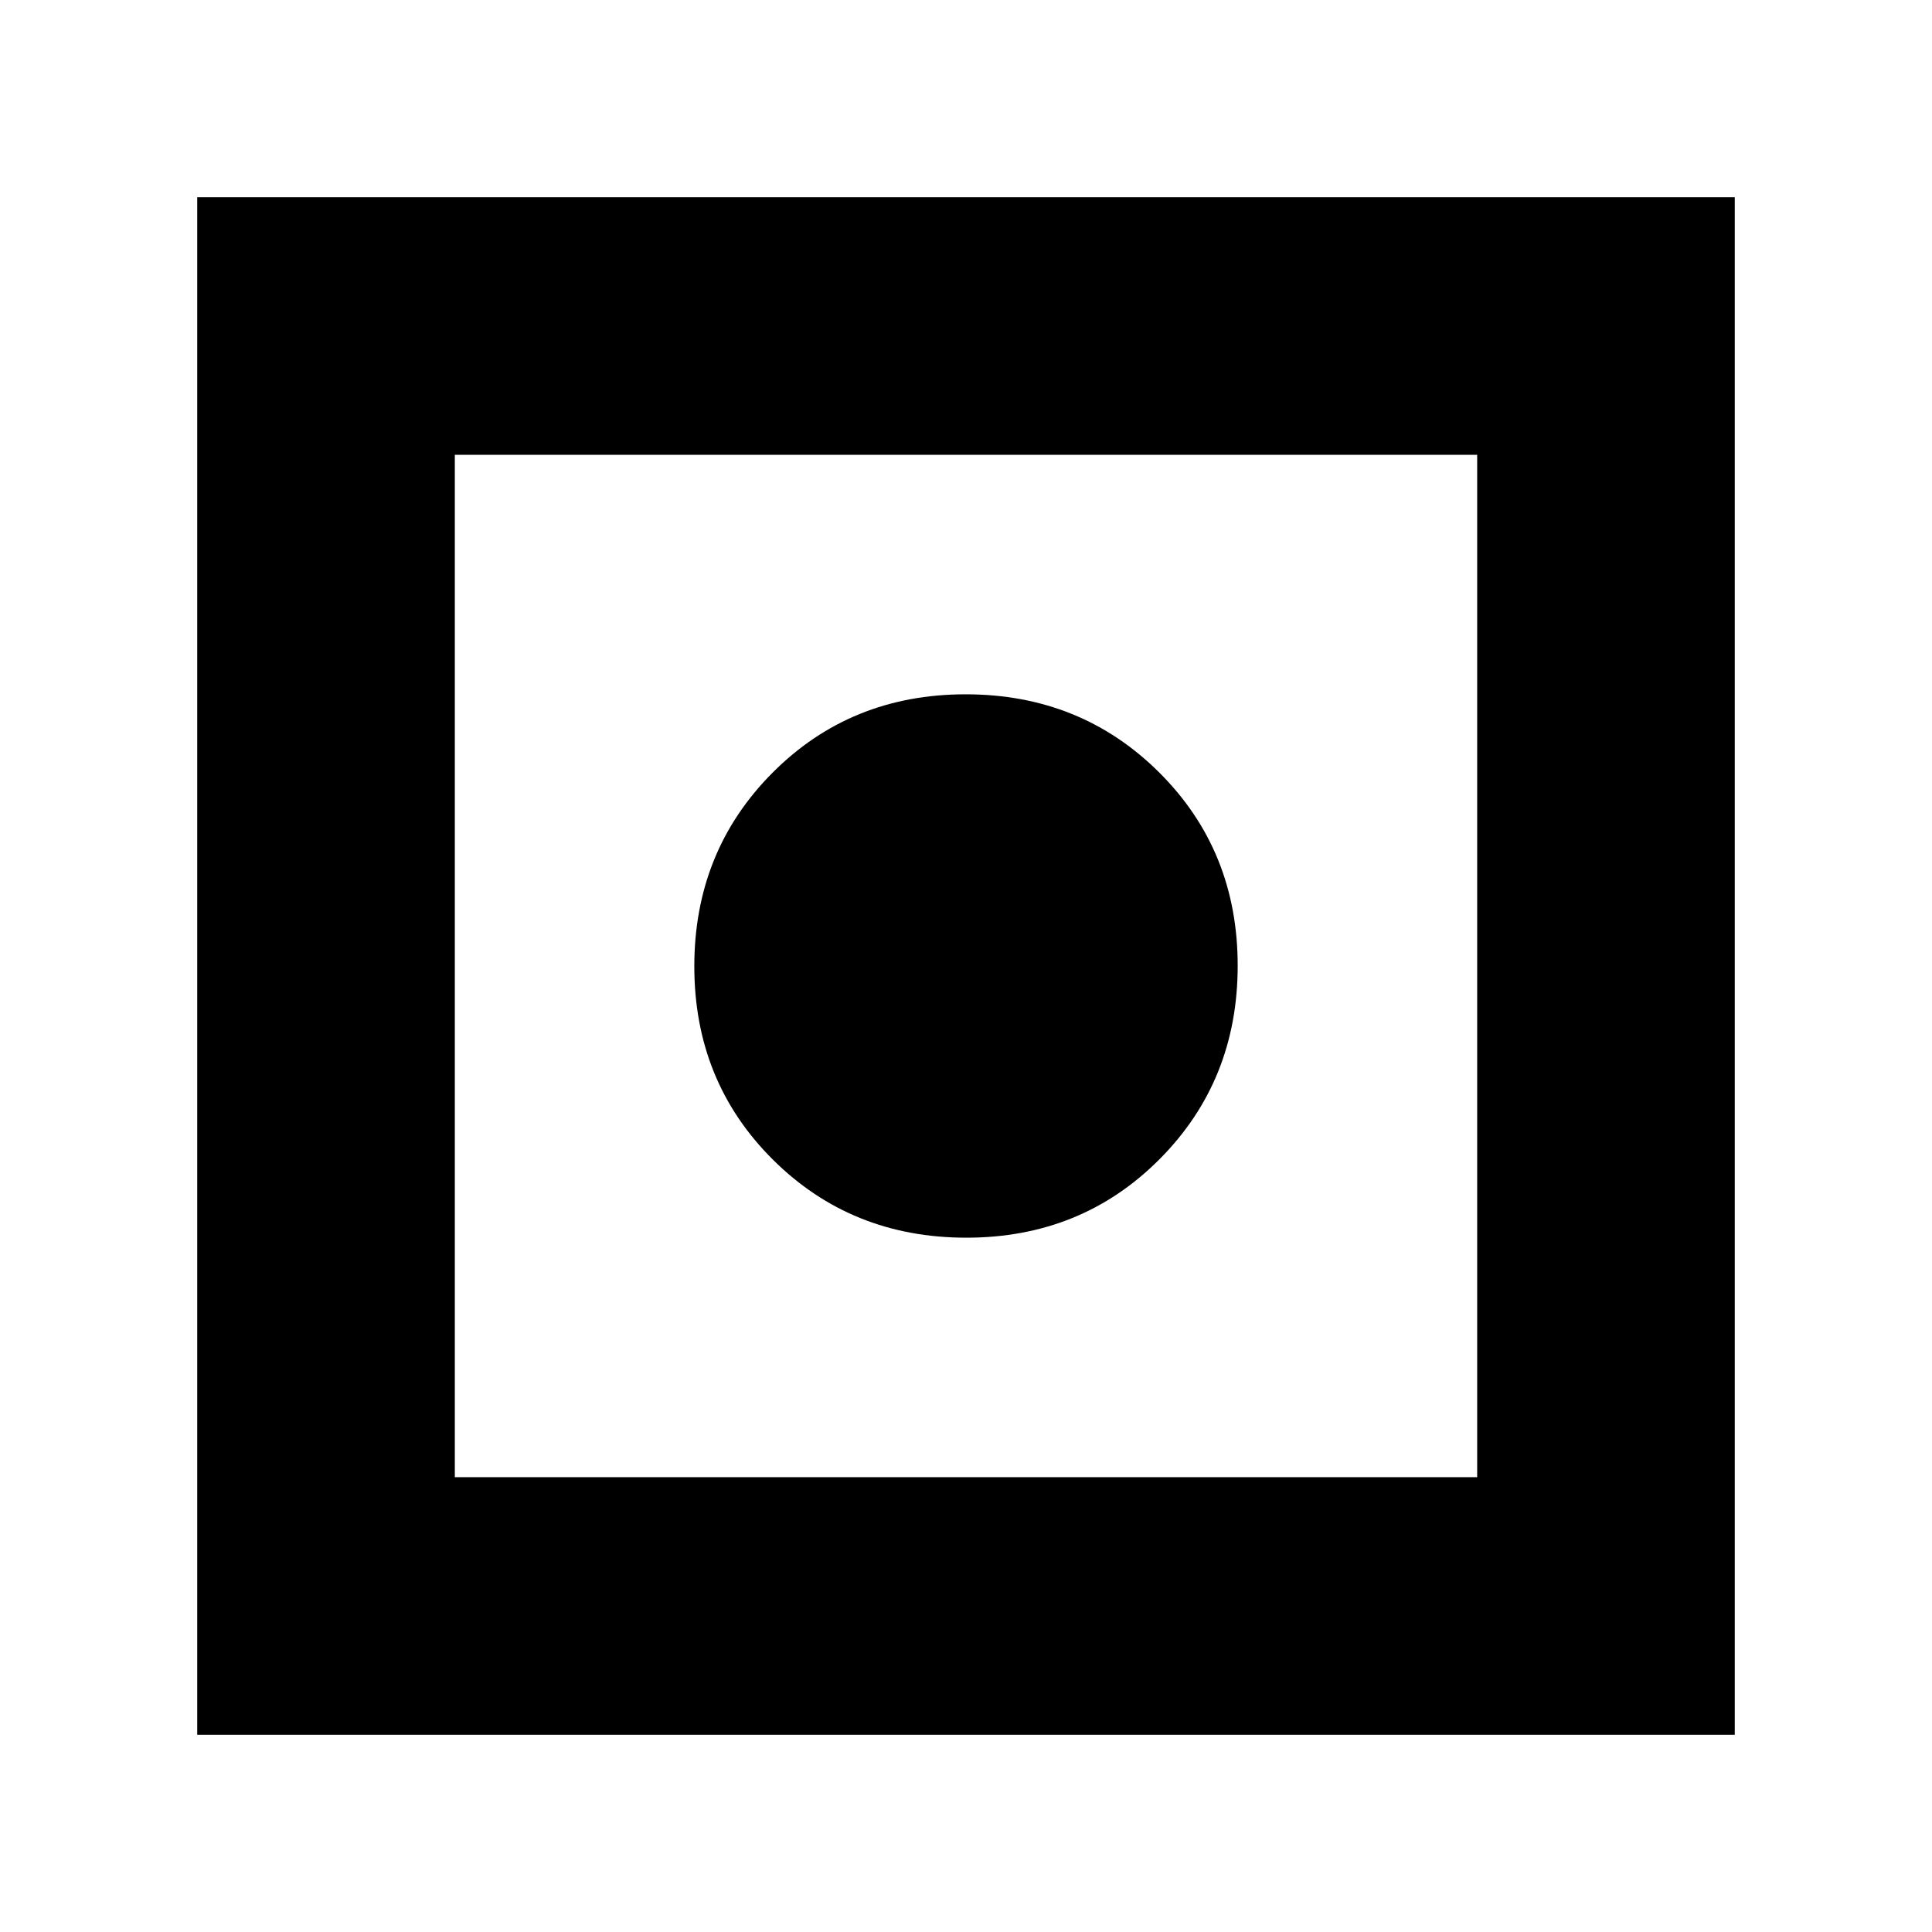 <svg xmlns="http://www.w3.org/2000/svg" height="20" viewBox="0 -960 960 960" width="20"><path d="M98-98v-764h764v764H98Zm128-128h508v-508H226v508Zm254.17-119Q423-345 384-383.83t-39-96Q345-537 383.83-576t96-39Q537-615 576-576.17t39 96Q615-423 576.17-384t-96 39Z"/></svg>